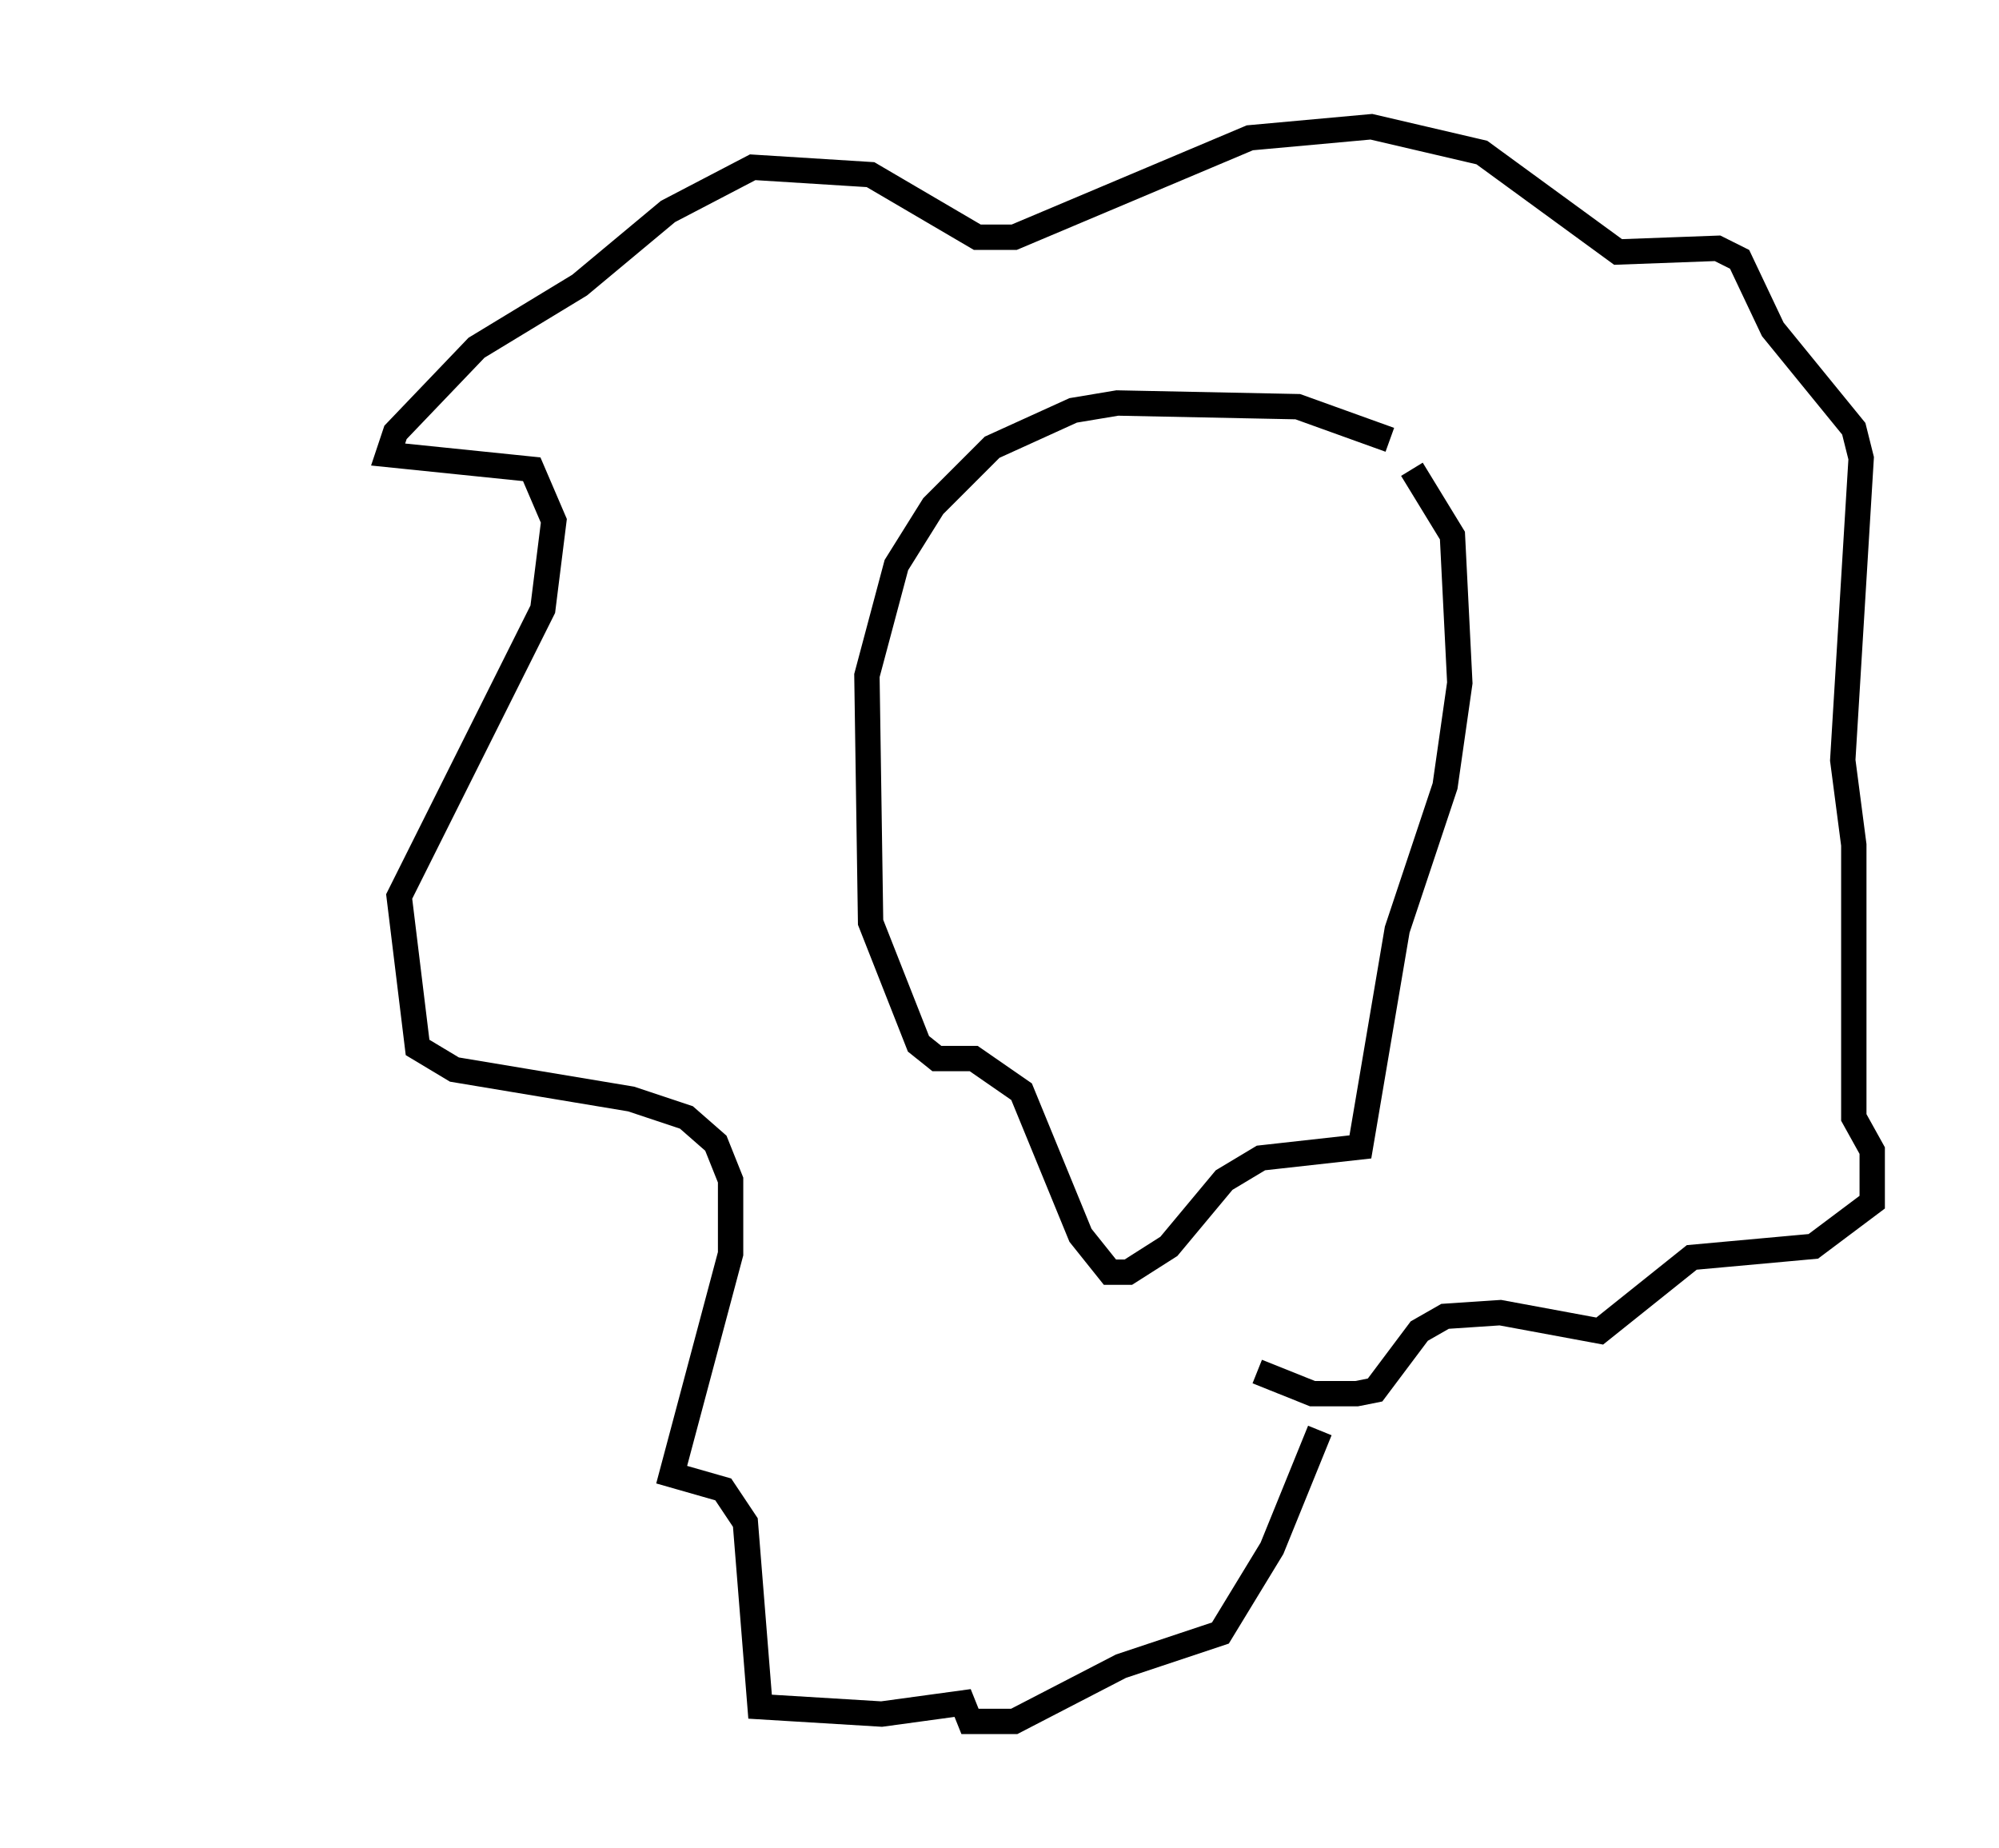 <?xml version="1.0" encoding="utf-8" ?>
<svg baseProfile="full" height="72.894" version="1.1" width="78.849" xmlns="http://www.w3.org/2000/svg" xmlns:ev="http://www.w3.org/2001/xml-events" xmlns:xlink="http://www.w3.org/1999/xlink"><defs /><rect fill="white" height="72.894" width="78.849" x="0" y="0" /><path d="M55.402, 18.073 m-0.581, -0.726 l-3.631, -1.307 -7.117, -0.145 l-1.743, 0.291 -3.196, 1.453 l-2.324, 2.324 -1.453, 2.324 l-1.162, 4.358 0.145, 9.732 l1.888, 4.793 0.726, 0.581 l1.453, 0.0 1.888, 1.307 l2.324, 5.665 1.162, 1.453 l0.726, 0.0 1.598, -1.017 l2.179, -2.615 1.453, -0.872 l3.922, -0.436 1.453, -8.57 l1.888, -5.665 0.581, -4.067 l-0.291, -5.81 -1.598, -2.615 m-6.101, 35.587 l2.179, 0.872 1.743, 0.0 l0.726, -0.145 1.743, -2.324 l1.017, -0.581 2.179, -0.145 l3.922, 0.726 3.631, -2.905 l4.793, -0.436 2.324, -1.743 l0.0, -2.034 -0.726, -1.307 l0.0, -10.749 -0.436, -3.341 l0.726, -11.911 -0.291, -1.162 l-3.196, -3.922 -1.307, -2.76 l-0.872, -0.436 -3.922, 0.145 l-5.374, -3.922 -4.358, -1.017 l-4.793, 0.436 -9.296, 3.922 l-1.453, 0.0 -4.212, -2.469 l-4.648, -0.291 -3.341, 1.743 l-3.486, 2.905 -4.067, 2.469 l-3.196, 3.341 -0.291, 0.872 l5.665, 0.581 0.872, 2.034 l-0.436, 3.486 -5.665, 11.33 l0.726, 5.955 1.453, 0.872 l6.972, 1.162 2.179, 0.726 l1.162, 1.017 0.581, 1.453 l0.0, 2.905 -2.324, 8.715 l2.034, 0.581 0.872, 1.307 l0.581, 7.263 4.793, 0.291 l3.196, -0.436 0.291, 0.726 l1.743, 0.0 4.212, -2.179 l3.922, -1.307 2.034, -3.341 l1.888, -4.648 m-47.061, -13.363 l0.0, 0.0 " fill="none" stroke="black" stroke-width="1" /></svg>